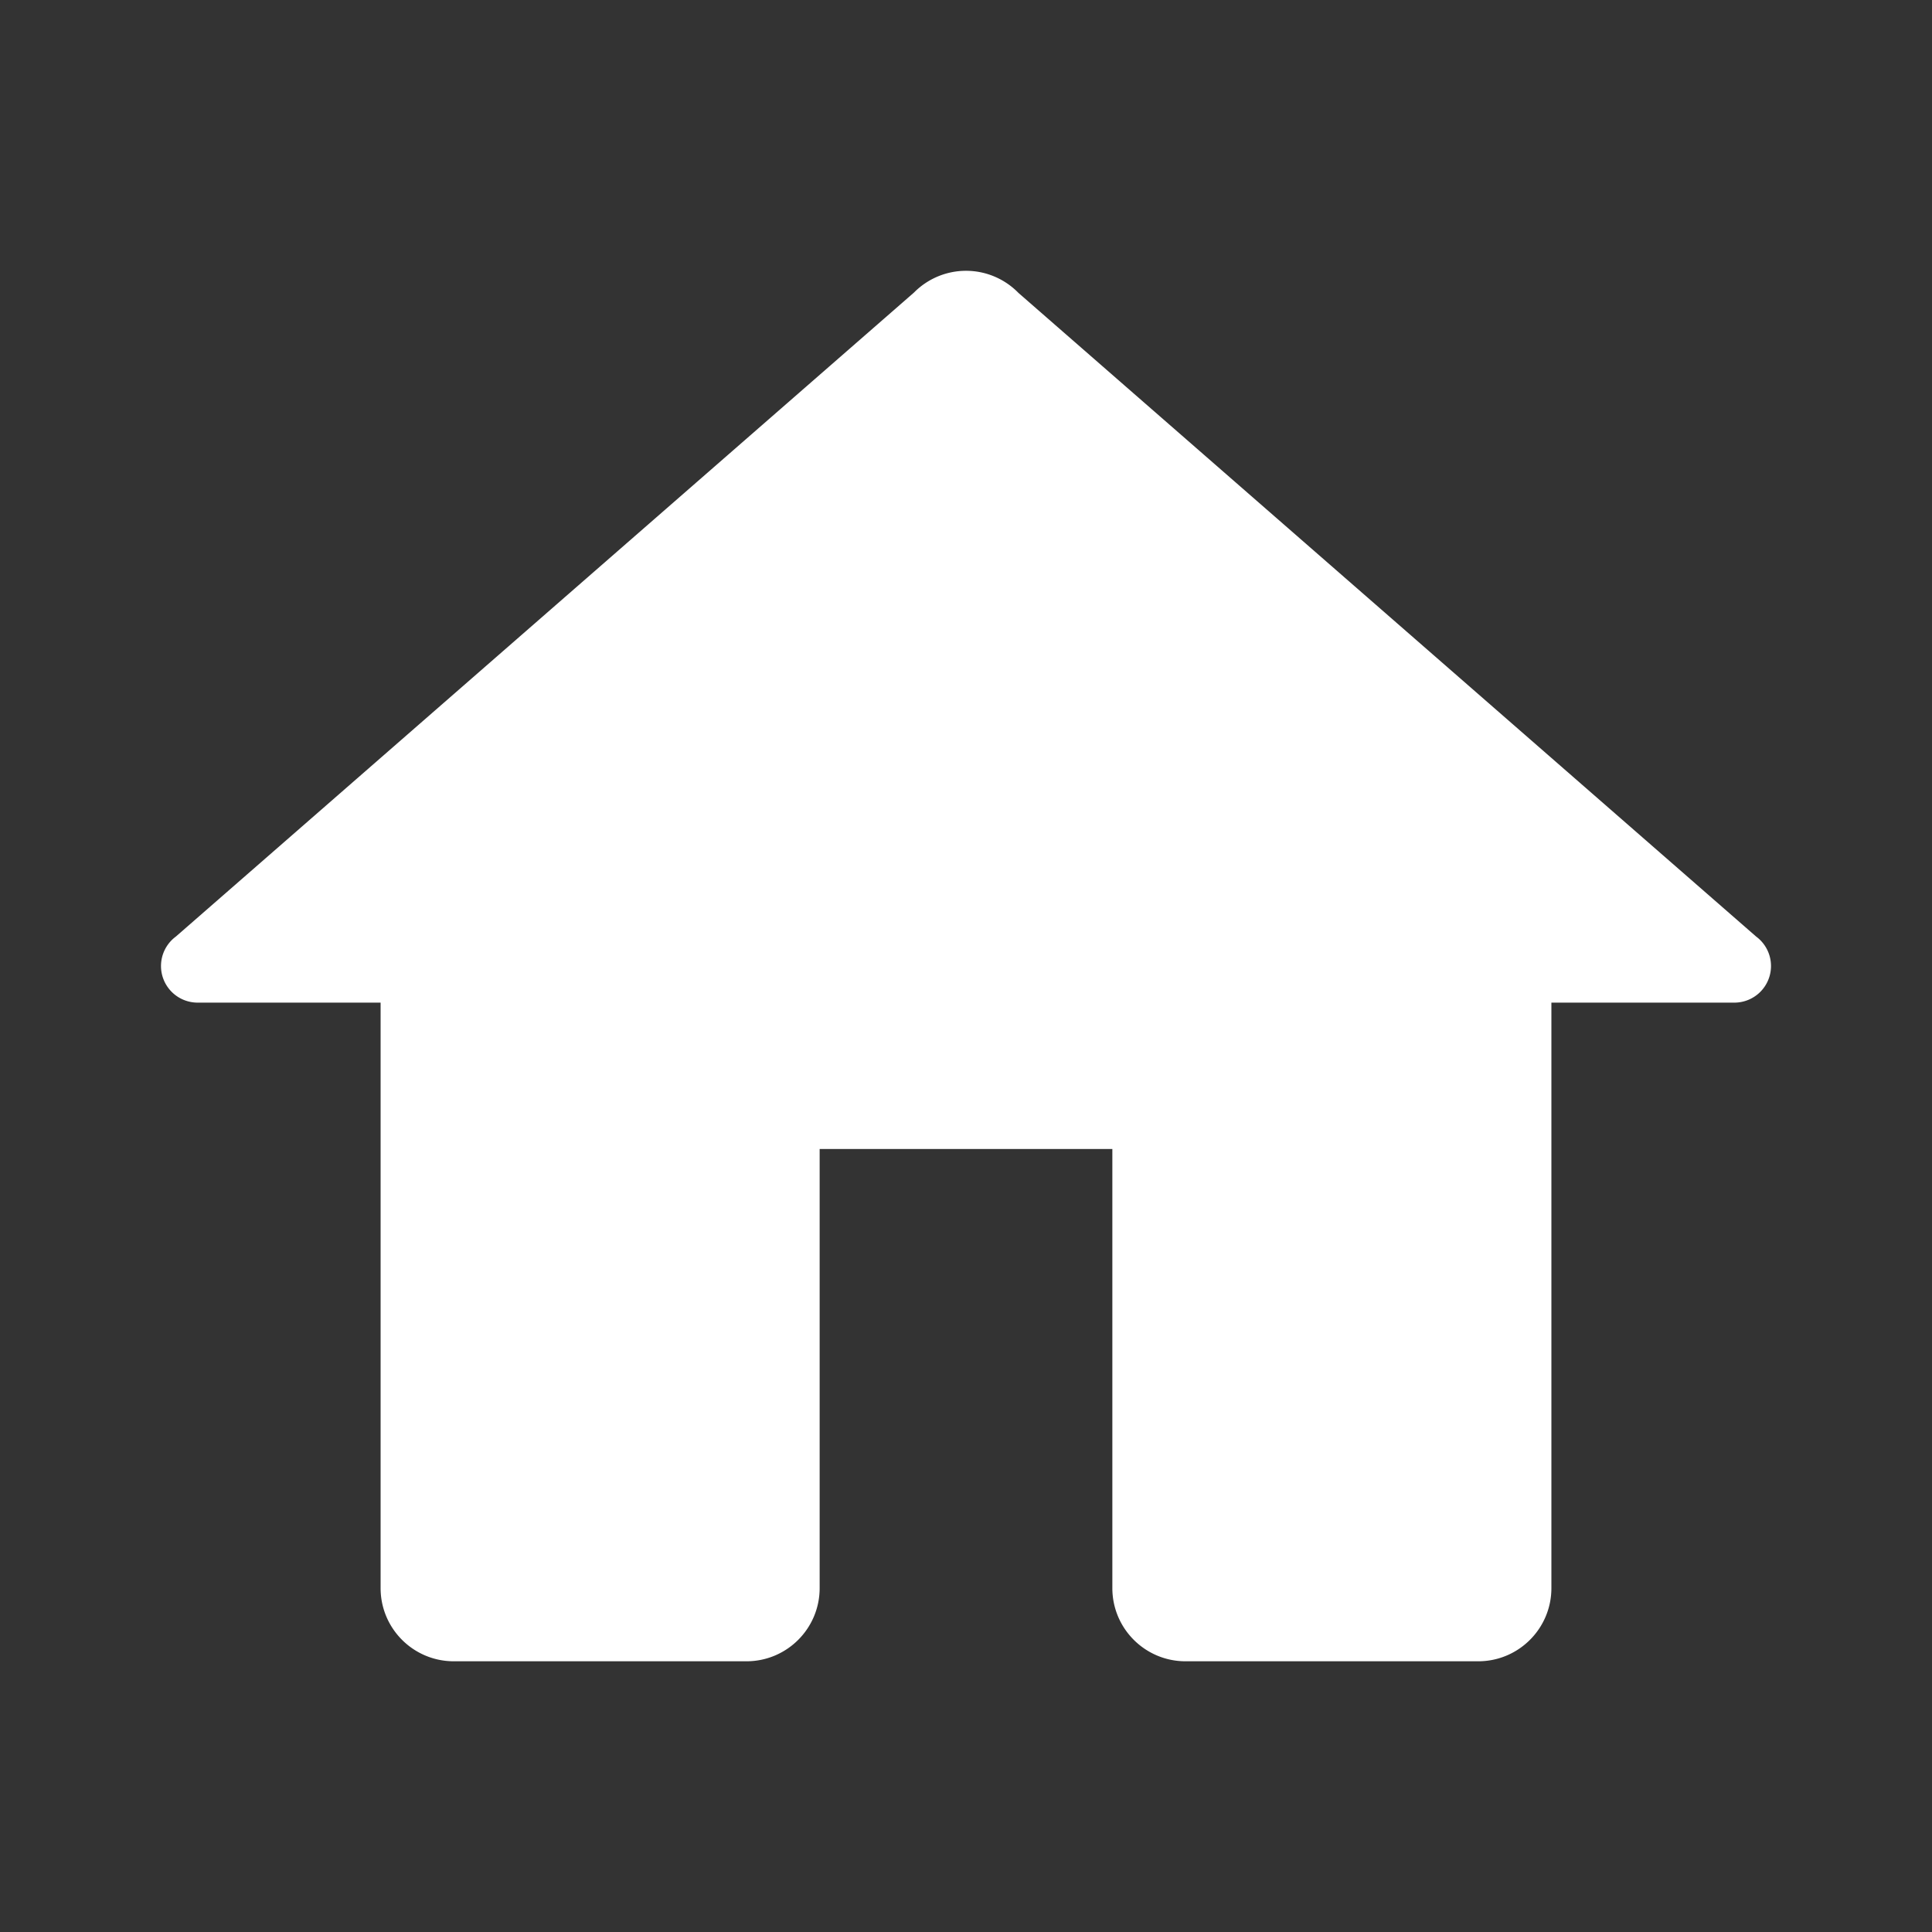 <?xml version="1.0" encoding="UTF-8" standalone="no"?>
<svg
   xmlns:dc="http://purl.org/dc/elements/1.1/"
   xmlns:cc="http://creativecommons.org/ns#"
   xmlns:rdf="http://www.w3.org/1999/02/22-rdf-syntax-ns#"
   xmlns:svg="http://www.w3.org/2000/svg"
   xmlns="http://www.w3.org/2000/svg"
   xmlns:sodipodi="http://sodipodi.sourceforge.net/DTD/sodipodi-0.dtd"
   xmlns:inkscape="http://www.inkscape.org/namespaces/inkscape"
   fill="#000000"
   viewBox="0 0 24 24"
   width="24px"
   height="24px"
   version="1.1"
   id="svg4"
   sodipodi:docname="home.svg"
   inkscape:version="0.92.3 (2405546, 2018-03-11)"
   inkscape:export-filename="/home/jay/Projects/arikitek/img/icon/home.png"
   inkscape:export-xdpi="96"
   inkscape:export-ydpi="96">
  <rect x="0" y="0" width="24" height="24" fill="#333333" stroke="none"/>
  <defs
     id="defs8" />
  <sodipodi:namedview
     pagecolor="#ffffff"
     bordercolor="#666666"
     borderopacity="1"
     objecttolerance="10"
     gridtolerance="10"
     guidetolerance="10"
     inkscape:pageopacity="0"
     inkscape:pageshadow="2"
     inkscape:window-width="1280"
     inkscape:window-height="991"
     id="namedview6"
     showgrid="false"
     inkscape:zoom="9.8333333"
     inkscape:cx="12"
     inkscape:cy="12"
     inkscape:window-x="0"
     inkscape:window-y="0"
     inkscape:window-maximized="1"
     inkscape:current-layer="svg4" />
  <path
     d="M 12,3.364 A 0.909,0.909 0 0 0 11.354,3.634 L 2.185,11.634 A 0.455,0.455 0 0 0 2,12 0.455,0.455 0 0 0 2.455,12.455 h 2.273 v 7.273 c 0,0.502 0.407,0.909 0.909,0.909 h 3.636 c 0.502,0 0.909,-0.407 0.909,-0.909 v -5.455 h 3.636 v 5.455 c 0,0.502 0.407,0.909 0.909,0.909 h 3.636 c 0.502,0 0.909,-0.407 0.909,-0.909 v -7.273 h 2.273 A 0.455,0.455 0 0 0 22,12 0.455,0.455 0 0 0 21.815,11.634 L 12.652,3.639 a 0.909,0.909 0 0 0 -0.005,-0.005 A 0.909,0.909 0 0 0 12,3.364 Z"
     id="path2"
     style="fill:#ffffff;fill-opacity:1;stroke-width:1"
     inkscape:export-xdpi="96"
     inkscape:export-ydpi="96"
     inkscape:connector-curvature="0" />
</svg>
